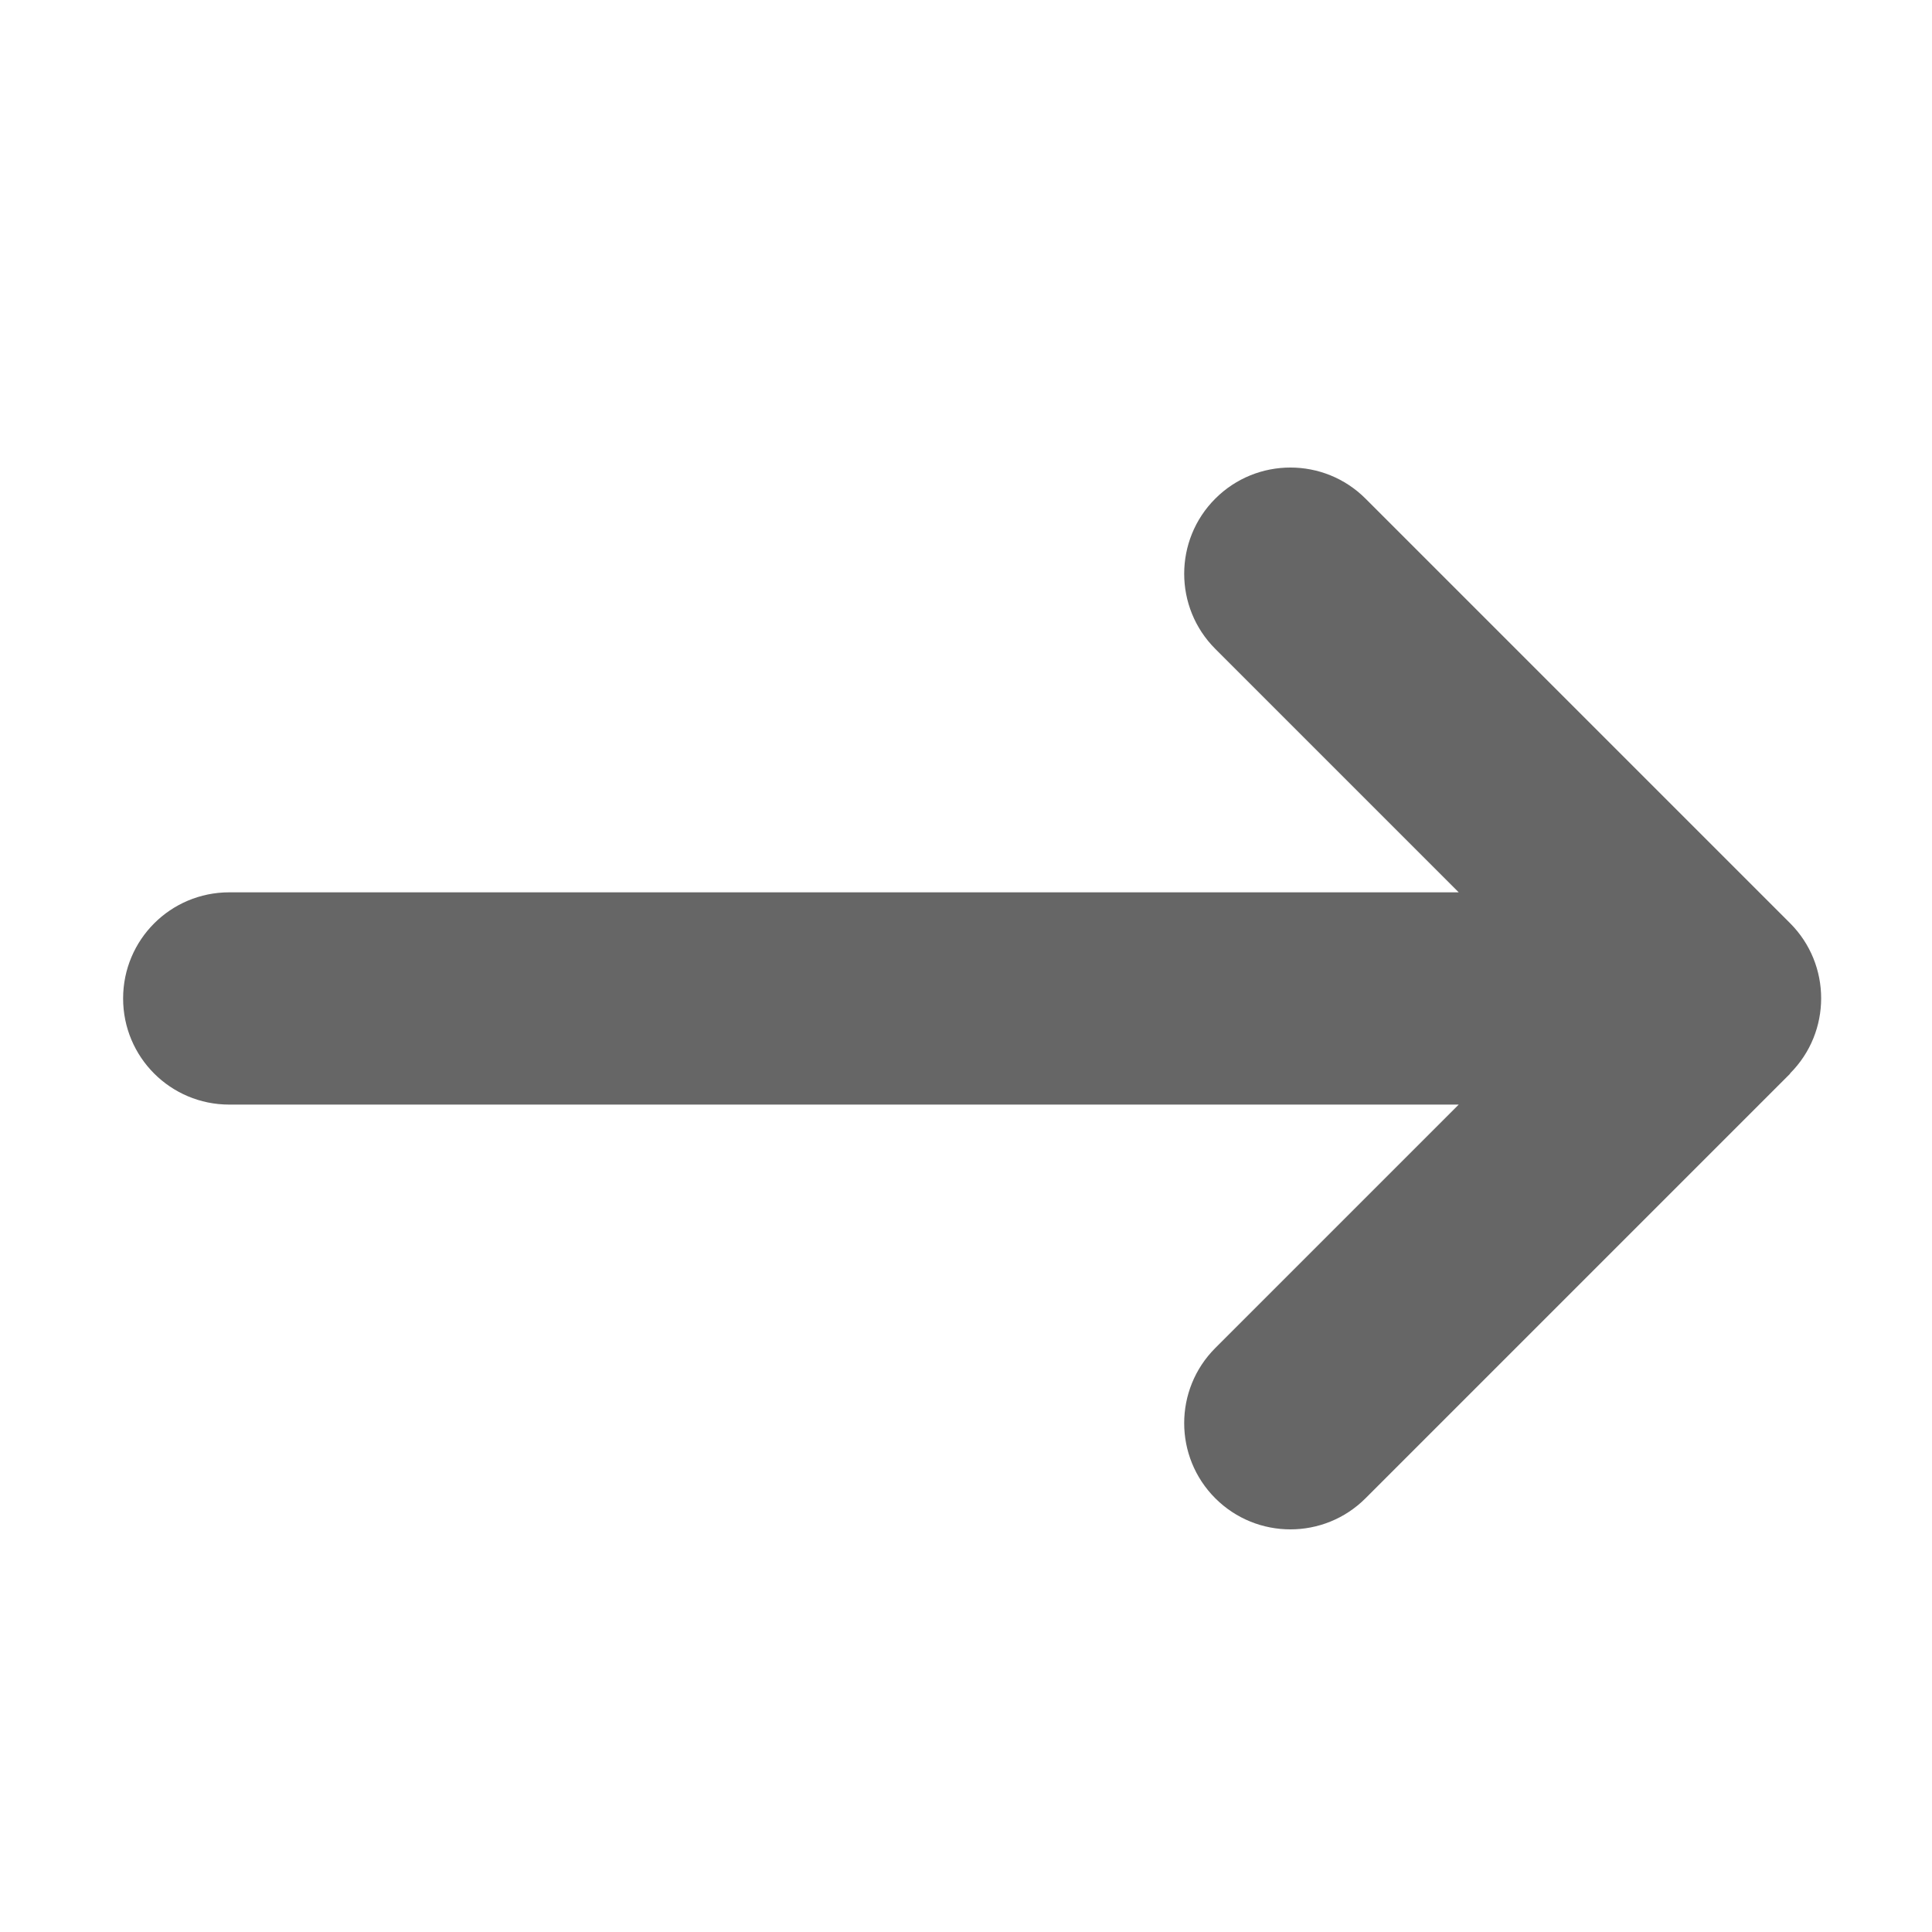 <?xml version="1.0" encoding="UTF-8" standalone="no"?>
<svg
   viewBox="0 0 512 512"
   version="1.1"
   id="svg239"
   sodipodi:docname="arrow.svg"
   width="512"
   height="512"
   inkscape:version="1.2.2 (732a01da63, 2022-12-09)"
   xml:space="preserve"
   xmlns:inkscape="http://www.inkscape.org/namespaces/inkscape"
   xmlns:sodipodi="http://sodipodi.sourceforge.net/DTD/sodipodi-0.dtd"
   xmlns="http://www.w3.org/2000/svg"
   xmlns:svg="http://www.w3.org/2000/svg"><defs
     id="defs243" /><sodipodi:namedview
     id="namedview241"
     pagecolor="#ffffff"
     bordercolor="#999999"
     borderopacity="1"
     inkscape:showpageshadow="0"
     inkscape:pageopacity="0"
     inkscape:pagecheckerboard="0"
     inkscape:deskcolor="#d1d1d1"
     showgrid="false"
     inkscape:zoom="1.28"
     inkscape:cx="80.078125"
     inkscape:cy="240.625"
     inkscape:window-width="1920"
     inkscape:window-height="1017"
     inkscape:window-x="-8"
     inkscape:window-y="-8"
     inkscape:window-maximized="1"
     inkscape:current-layer="svg239" /><rect
     style="display:none;fill:#f5f4ea;fill-opacity:1;stroke:#666666;stroke-width:40;stroke-linecap:round;stroke-miterlimit:0;stroke-dasharray:none"
     id="rect1242"
     width="448"
     height="448"
     x="32"
     y="32"
     rx="70.779"
     ry="70.779" /><!--! Font Awesome Pro 6.4.2 by @fontawesome - https://fontawesome.com License - https://fontawesome.com/license (Commercial License) Copyright 2023 Fonticons, Inc. --><path
     d="m 474.385,284.466 c 10.987,-10.987 10.987,-28.83 0,-39.817 L 361.88,132.144 c -10.987,-10.987 -28.83,-10.987 -39.816,0 -10.987,10.987 -10.987,28.83 0,39.817 l 64.515,64.515 H 60.752 c -15.557,0 -28.126,12.569 -28.126,28.126 0,15.558 12.569,28.126 28.126,28.126 H 386.578 l -64.515,64.515 c -10.987,10.987 -10.987,28.83 0,39.817 10.987,10.987 28.83,10.987 39.816,0 L 474.385,284.554 Z"
     id="path130"
     style="fill:#666666;stroke-width:0.879" /></svg>
